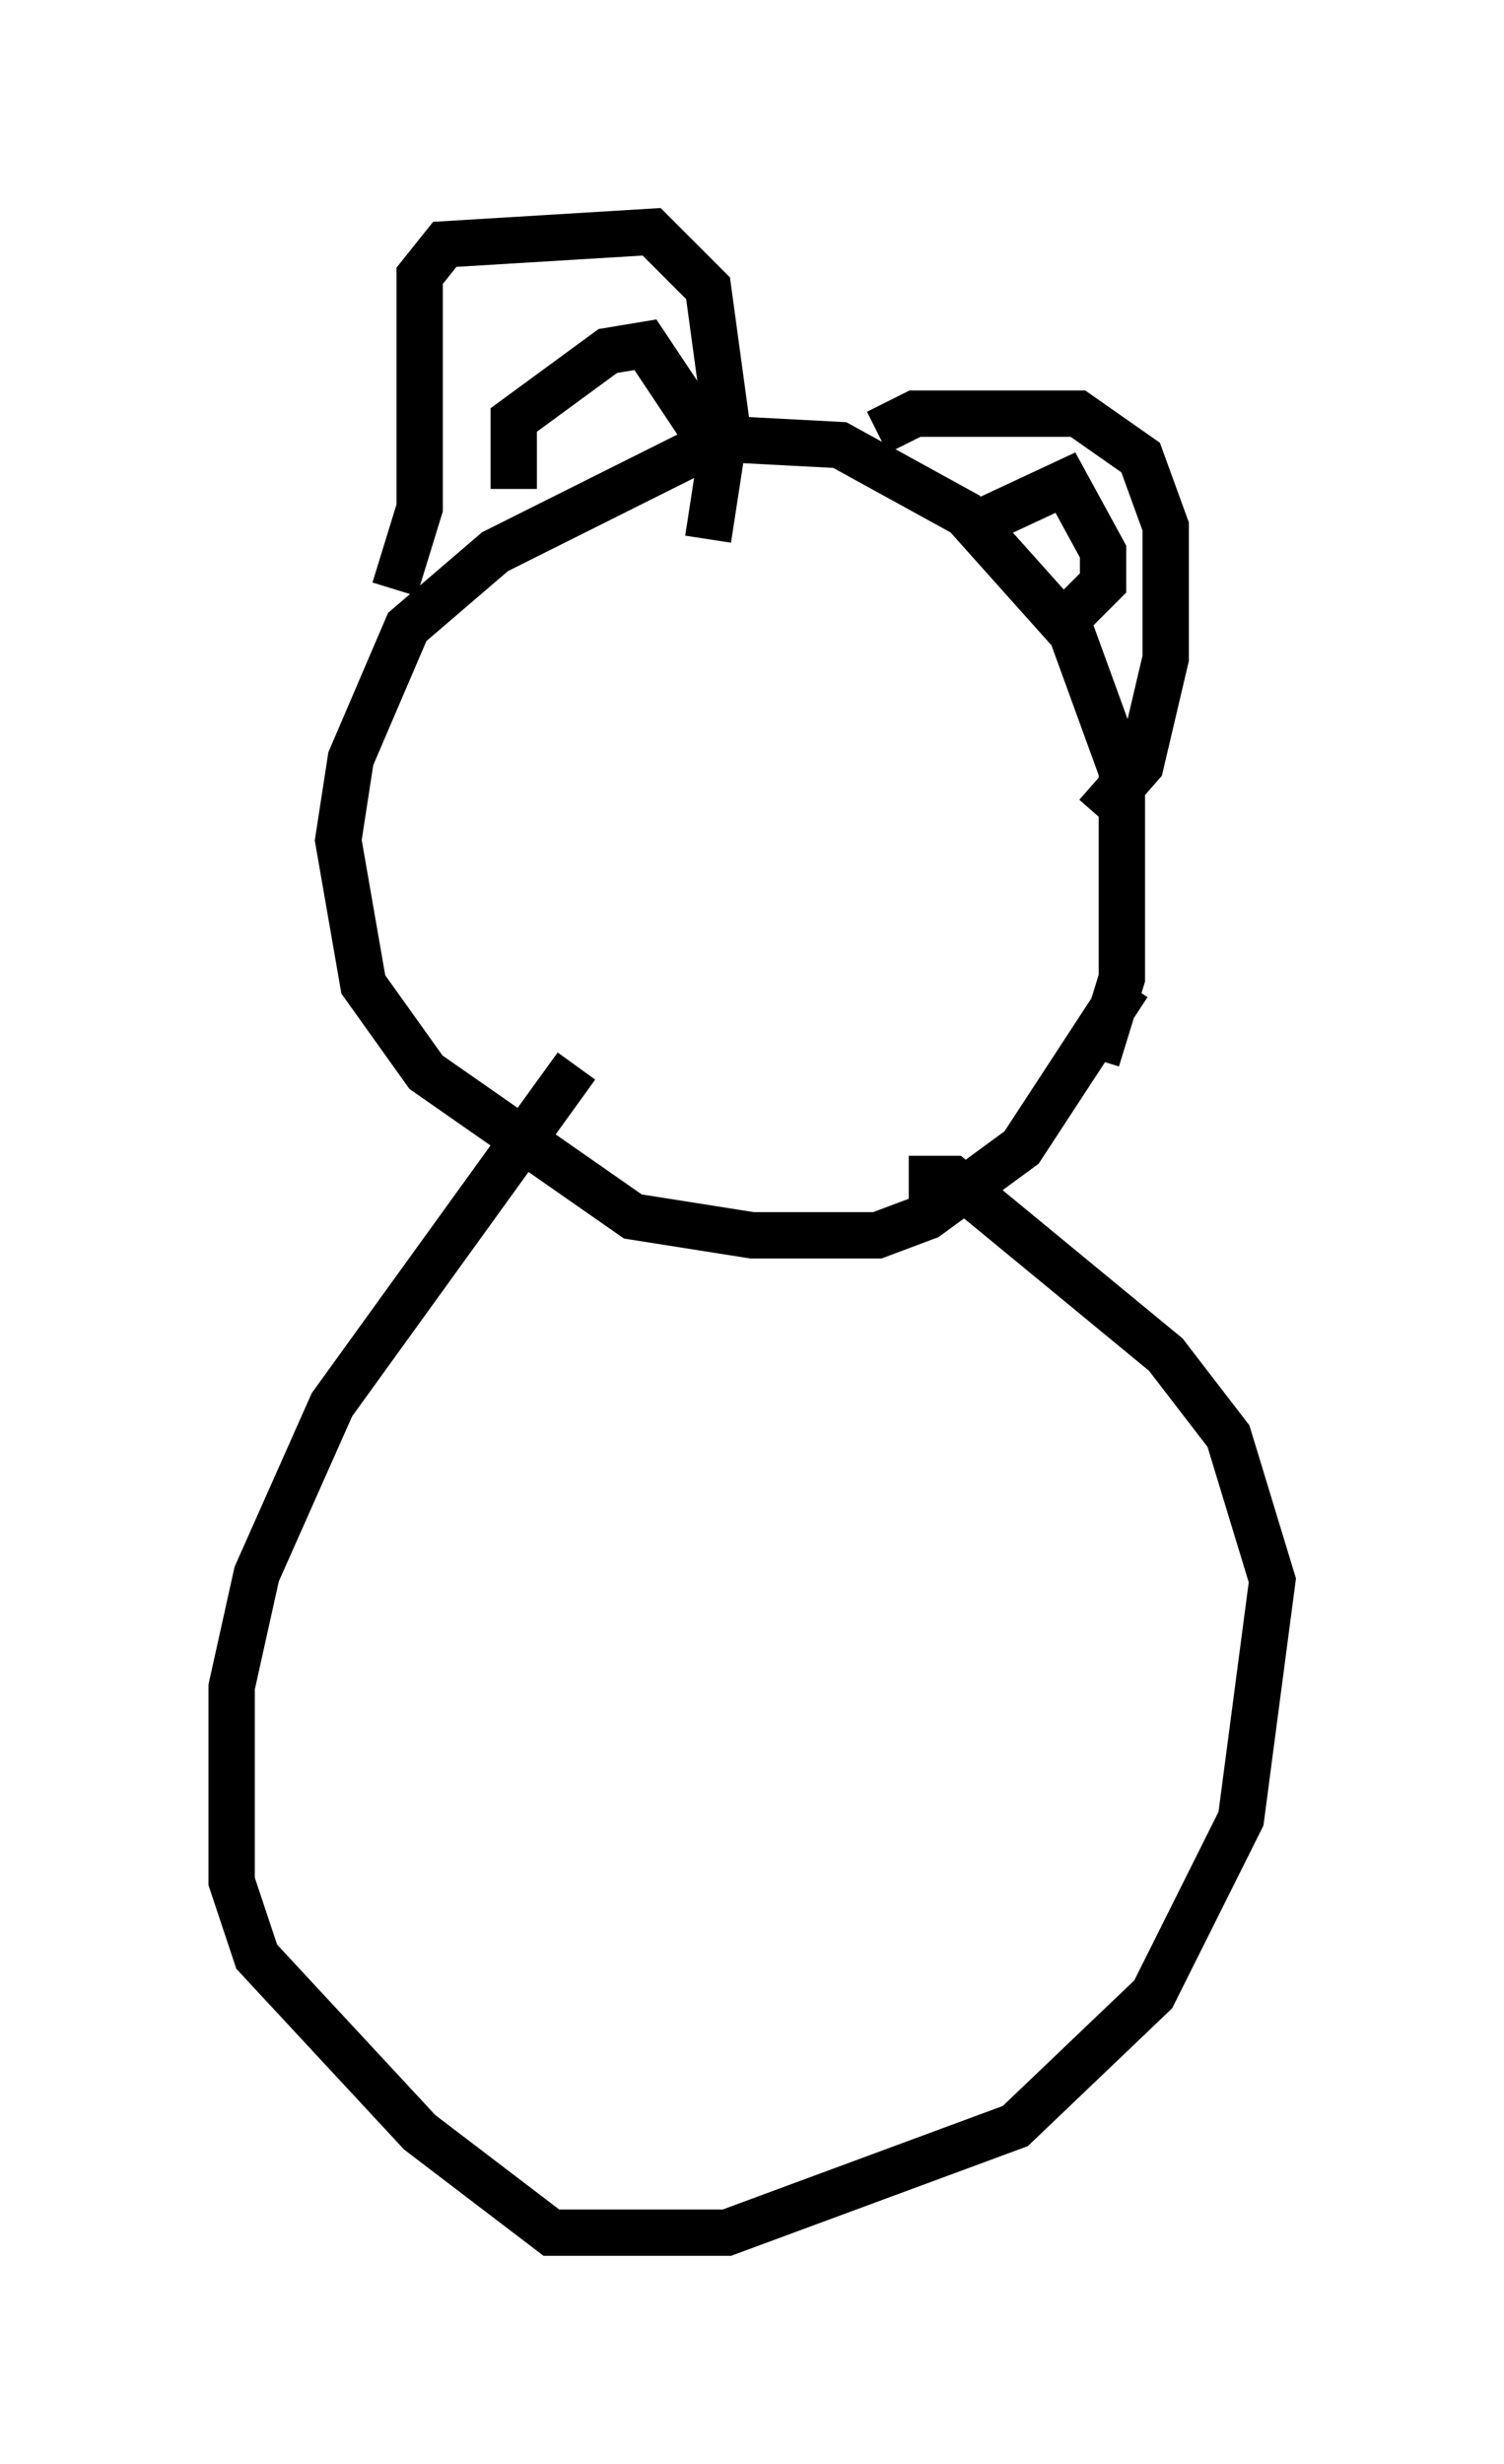 <?xml version="1.0" encoding="utf-8" ?>
<svg baseProfile="full" height="53.166" version="1.1" width="32.463" xmlns="http://www.w3.org/2000/svg" xmlns:ev="http://www.w3.org/2001/xml-events" xmlns:xlink="http://www.w3.org/1999/xlink"><defs /><rect fill="white" height="53.166" width="32.463" x="0" y="0" /><path d="M22.591, 23.809 m1.083, -0.947 l0.541, -1.759 0.0, -4.465 l-1.083, -2.977 -2.3, -2.571 l-2.706, -1.488 -2.571, -0.135 l-4.871, 2.436 -1.894, 1.624 l-1.218, 2.842 -0.271, 1.759 l0.541, 3.112 1.353, 1.894 l4.465, 3.112 2.571, 0.406 l2.706, 0.0 1.083, -0.406 l2.03, -1.488 2.3, -3.518 m-15.832, -8.525 l0.541, -1.759 0.0, -5.007 l0.541, -0.677 4.465, -0.271 l1.218, 1.218 0.406, 2.977 m3.248, 0.135 l0.812, -0.406 3.518, 0.0 l1.353, 0.947 0.541, 1.488 l0.0, 2.842 -0.541, 2.3 l-0.947, 1.083 m-2.706, -6.225 l2.03, -0.947 0.812, 1.488 l0.0, 0.677 -0.677, 0.677 m-12.043, -2.706 l0.0, -1.488 2.03, -1.488 l0.812, -0.135 1.624, 2.436 l-0.271, 1.759 m-2.842, 11.367 l-5.277, 7.307 -1.624, 3.654 l-0.541, 2.436 0.0, 4.195 l0.541, 1.624 3.518, 3.789 l2.842, 2.165 3.789, 0.0 l6.225, -2.3 2.977, -2.842 l1.894, -3.789 0.677, -5.142 l-0.947, -3.112 -1.353, -1.759 l-4.601, -3.789 -0.947, 0.0 m-13.938, 7.172 " fill="none" stroke="black" stroke-width="1" /></svg>